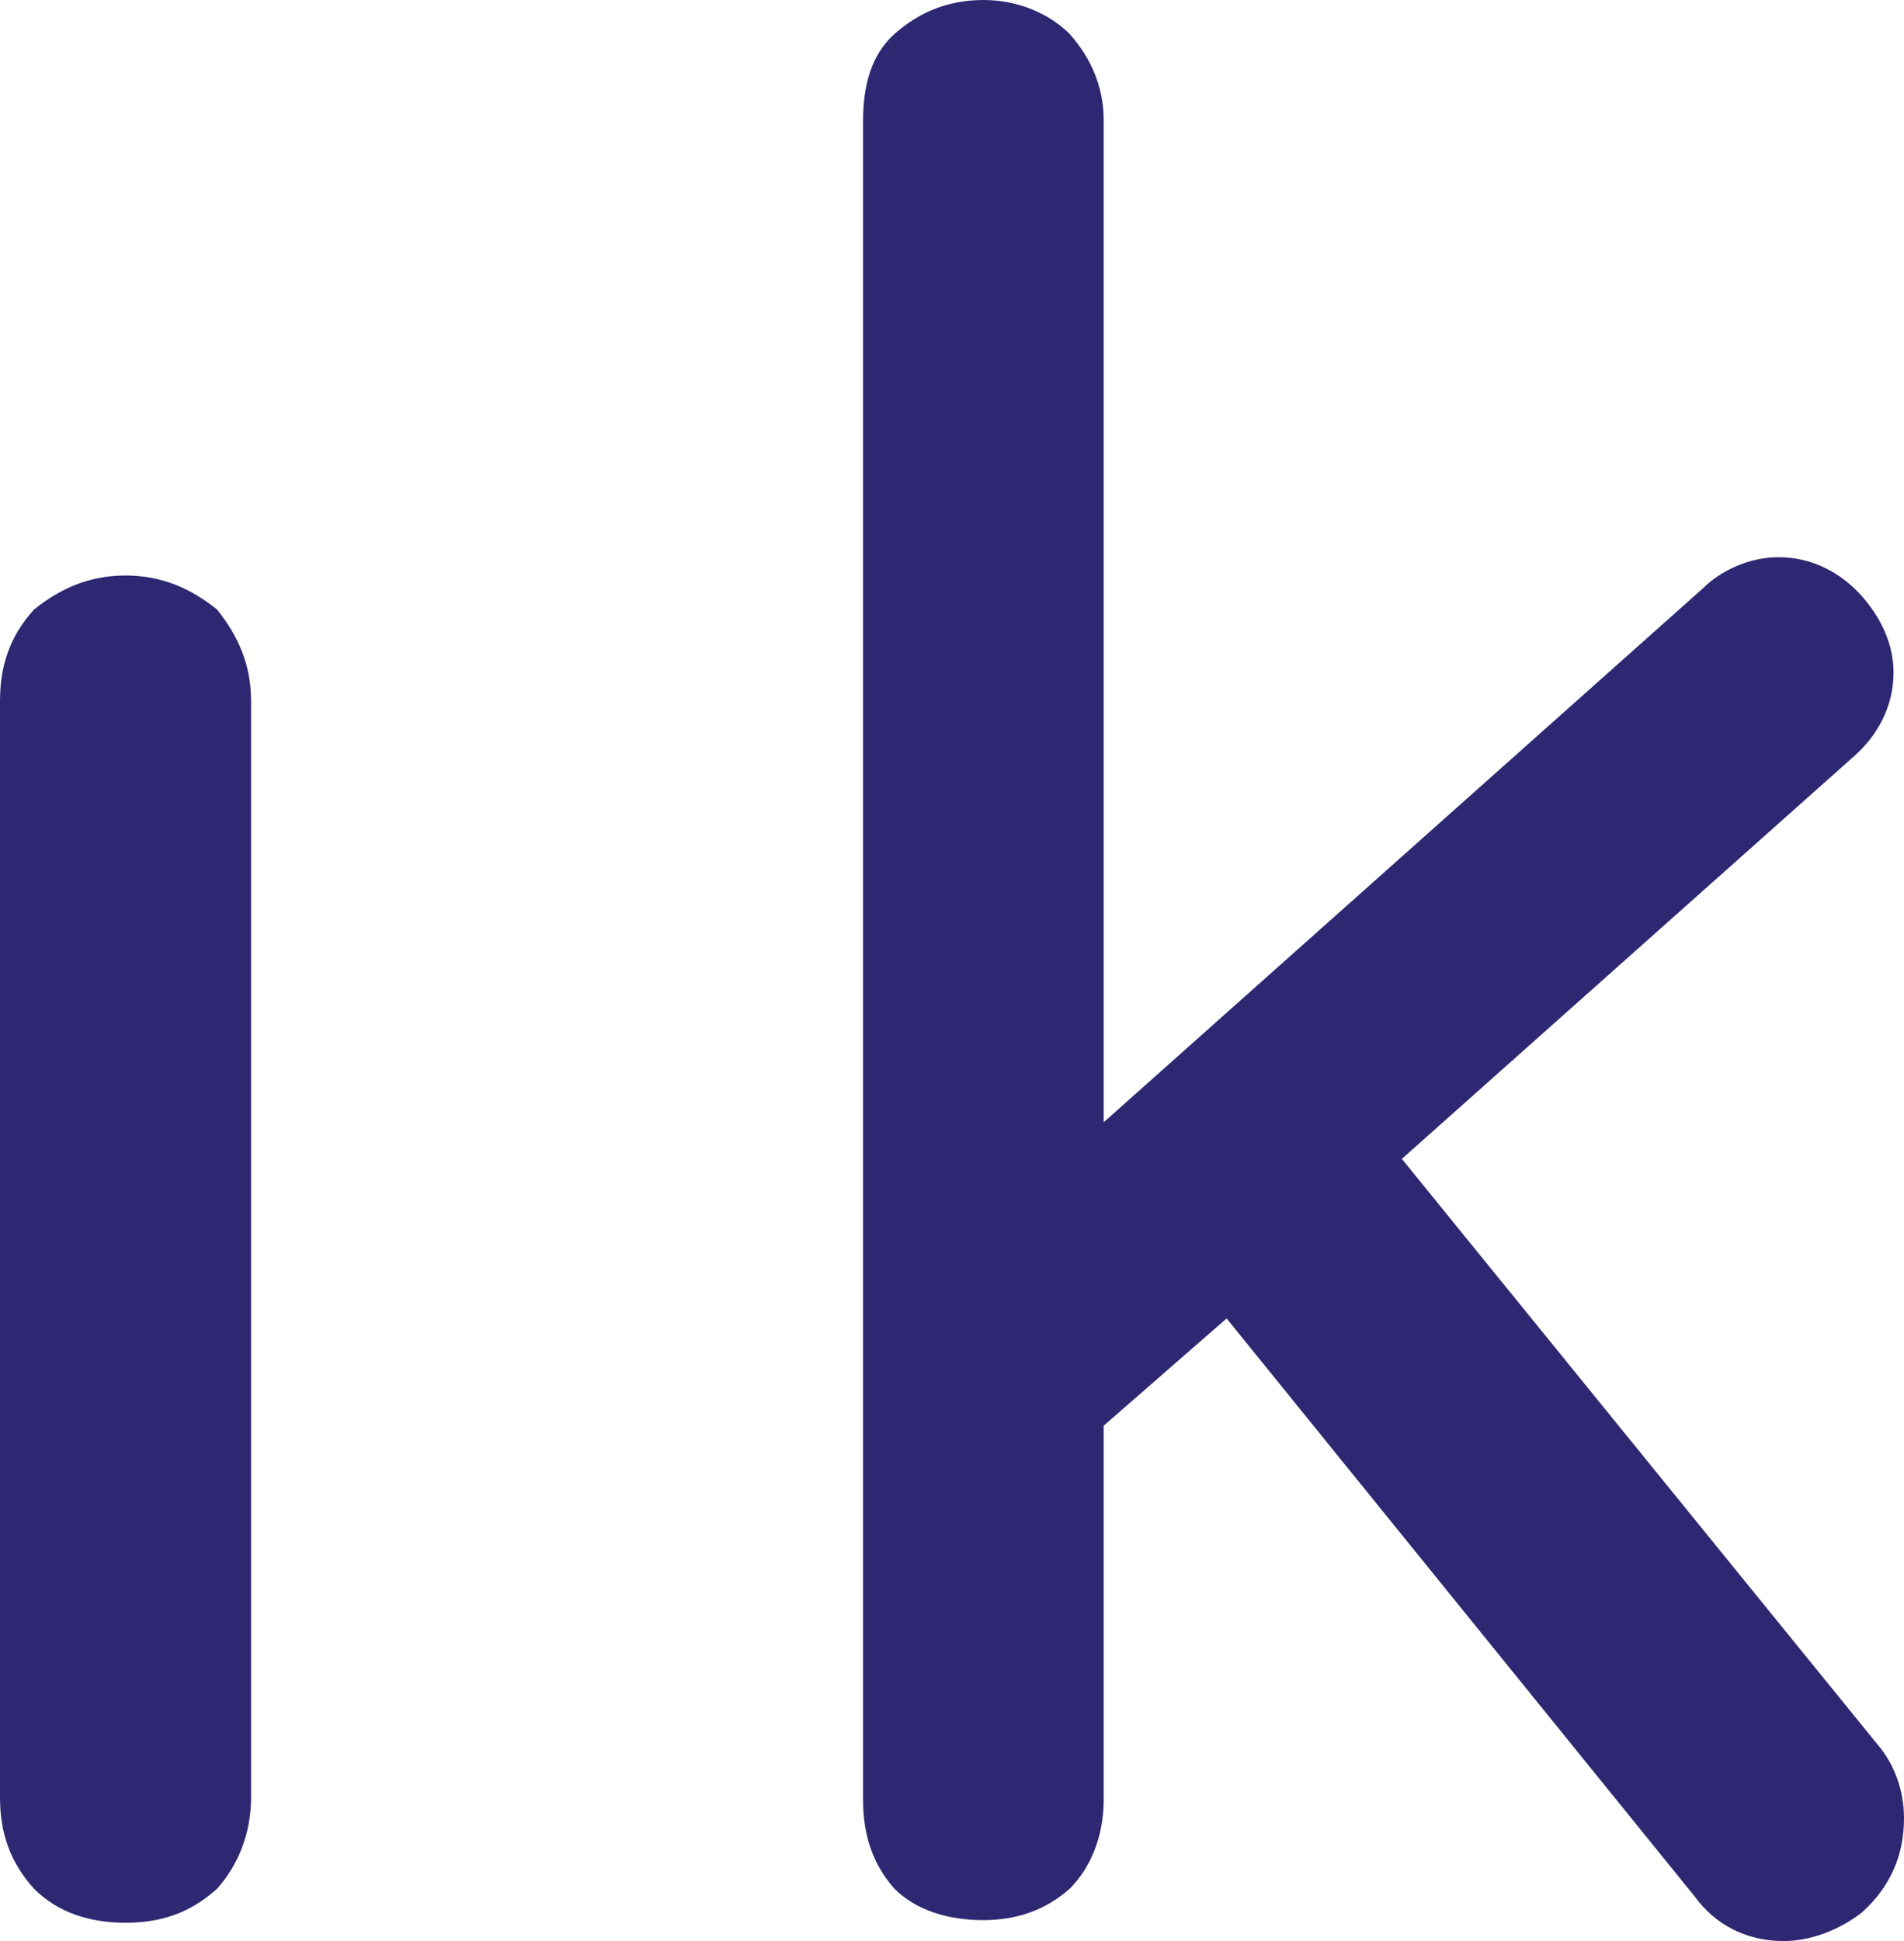 <svg enable-background="new 0 0 72.8 74.2" viewBox="0 0 72.8 74.2" xmlns="http://www.w3.org/2000/svg"><g fill="#2e2873"><path d="m1.3 23.3c-.9 1-1.3 2.1-1.3 3.5v41.9c0 1.4.4 2.5 1.3 3.5.9.9 2.1 1.3 3.5 1.3s2.5-.4 3.5-1.3c.8-.9 1.3-2.1 1.3-3.5v-41.9c0-1.4-.5-2.5-1.3-3.5-1-.8-2.1-1.3-3.5-1.3s-2.5.5-3.5 1.3z"/><path d="m72.8 69.5c0-1.1-.4-2.1-1-2.8l-18.2-22.4 17.3-15.4c.9-.8 1.5-1.9 1.5-3.2 0-1.1-.5-2.1-1.2-2.9-.8-.9-1.9-1.5-3.2-1.5-1.1 0-2.2.5-2.9 1.2l-22.9 20.4v-38.3c0-1.3-.5-2.4-1.3-3.3-.8-.8-2-1.3-3.3-1.3-1.4 0-2.5.5-3.4 1.3s-1.2 2-1.2 3.3v64.2c0 1.4.4 2.5 1.2 3.4.8.8 2 1.2 3.4 1.2 1.3 0 2.4-.4 3.3-1.2.8-.8 1.3-2 1.3-3.4v-14.3l4.7-4.1 17.9 22.1c.8 1.1 2 1.7 3.4 1.7 1 0 2.1-.4 3-1.1 1.1-1 1.6-2.2 1.6-3.6z"/></g></svg>